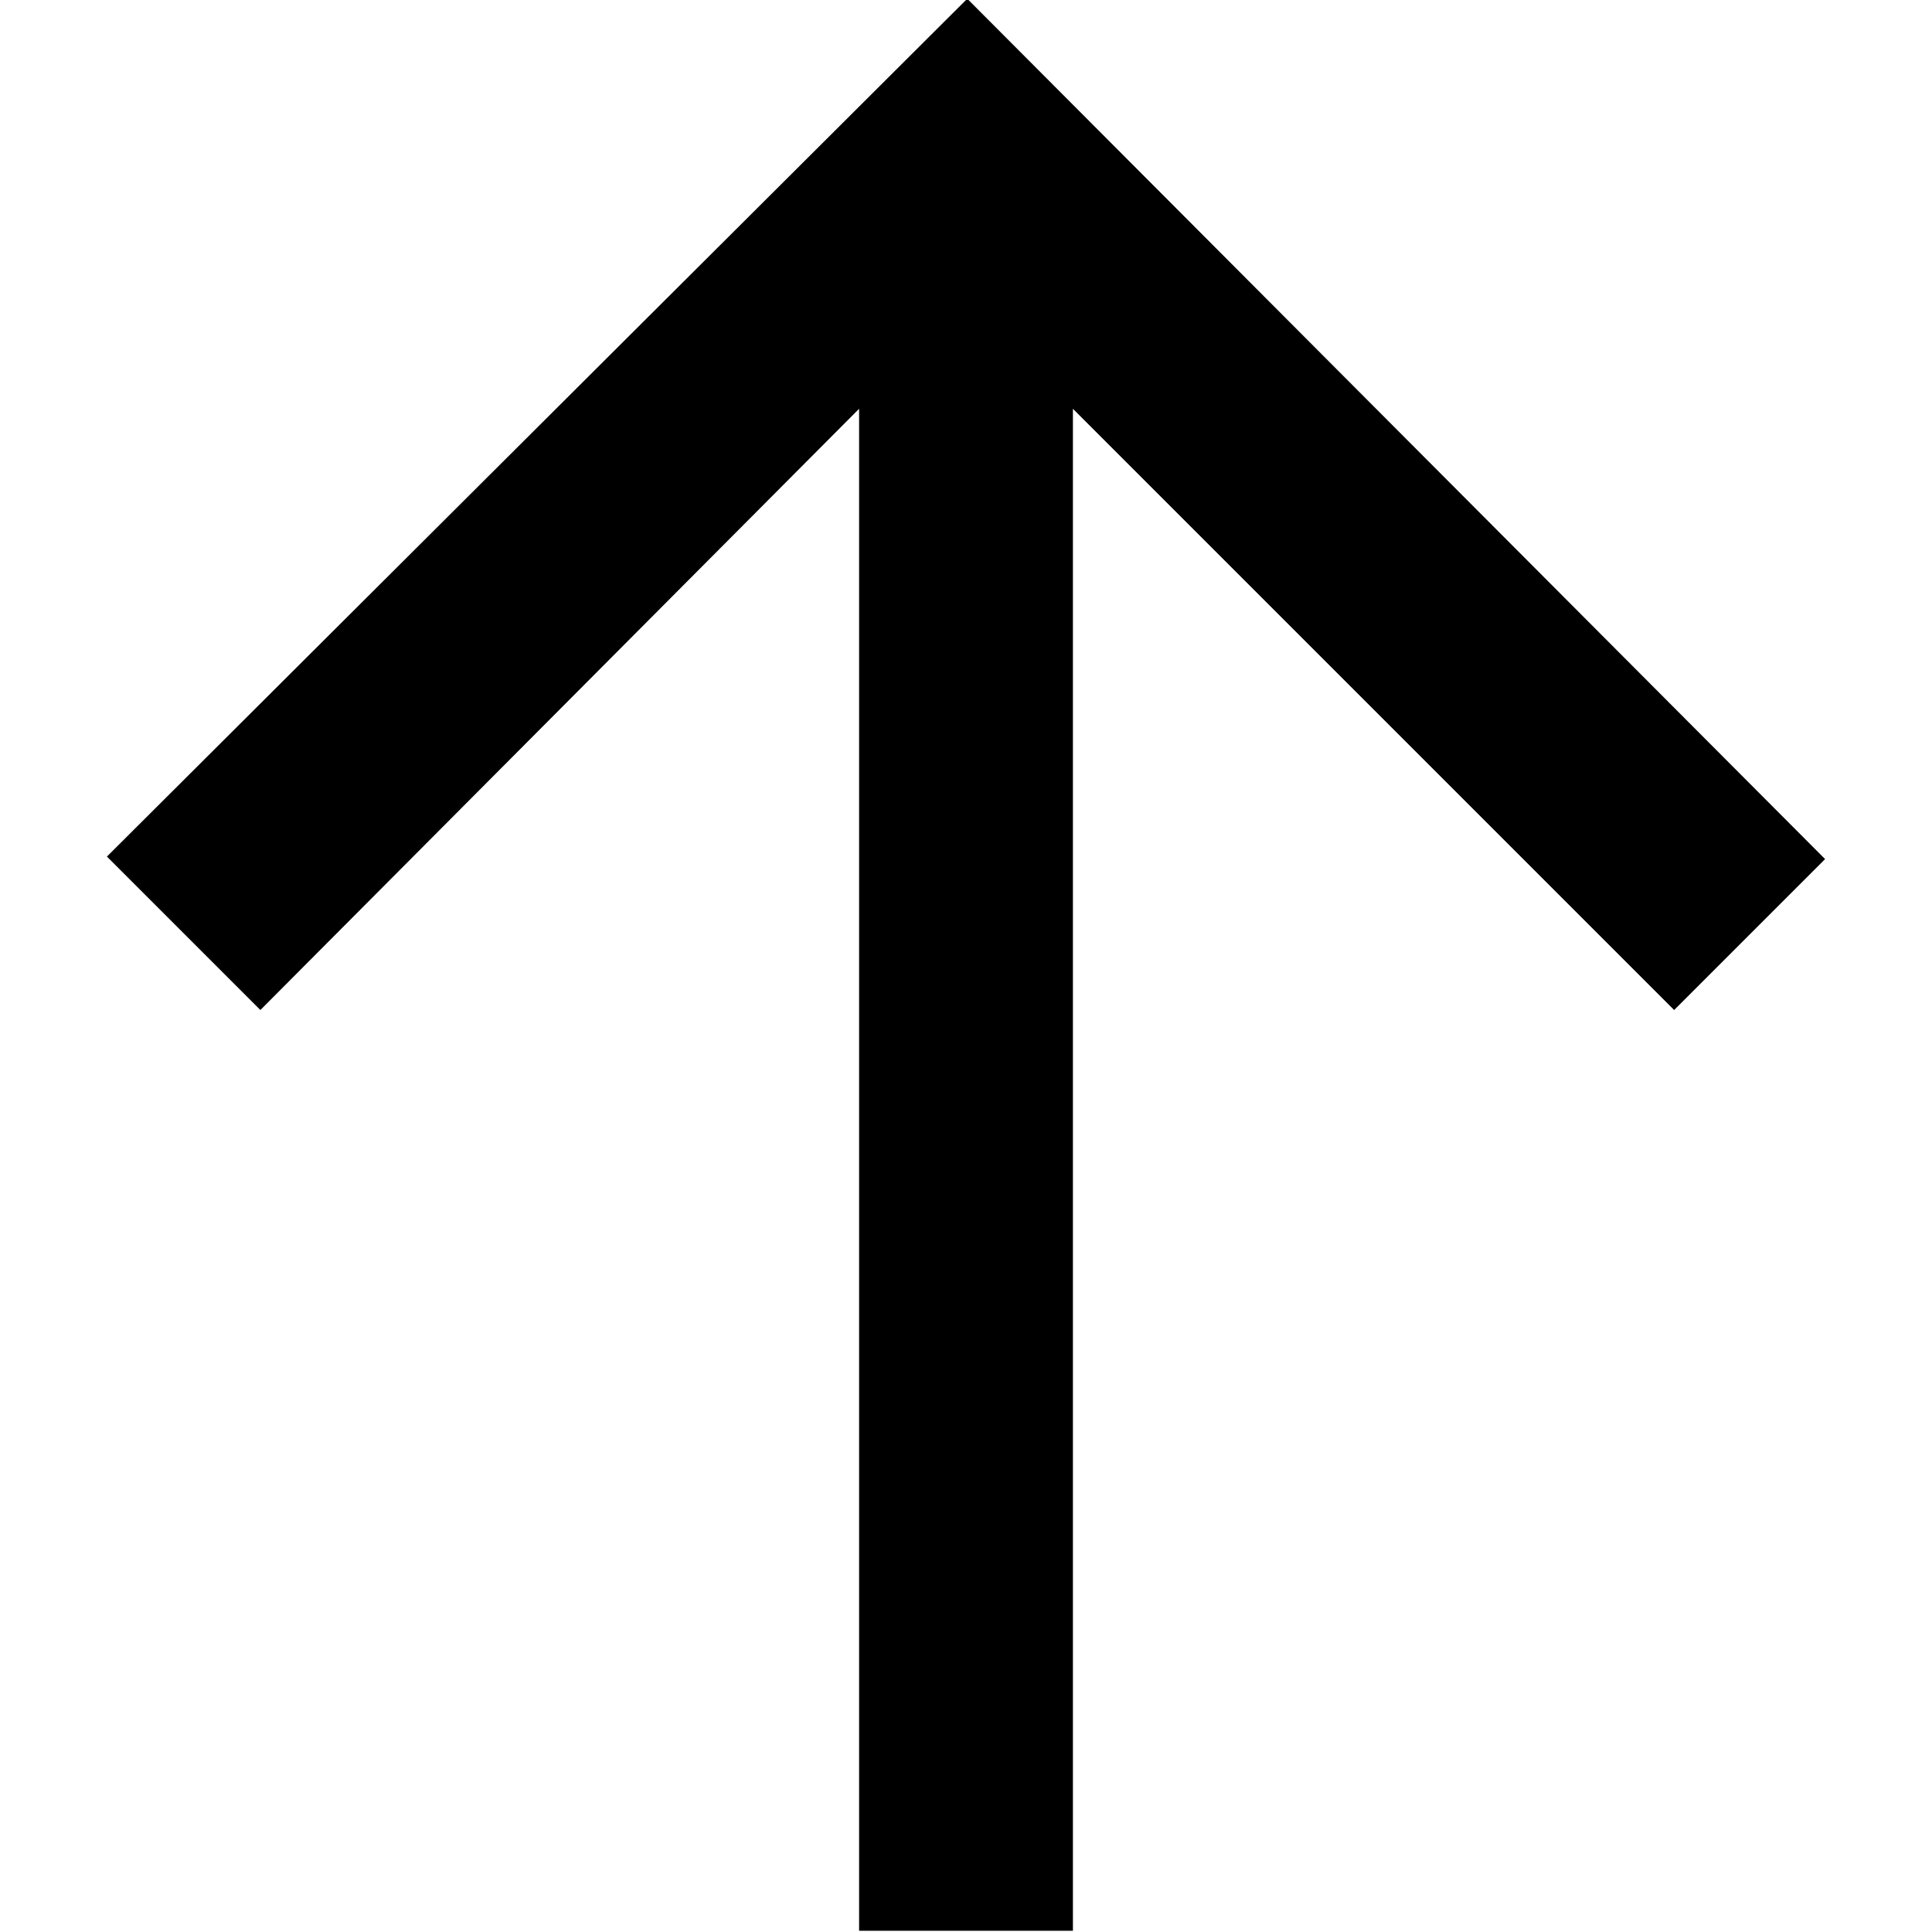 <svg height="512" viewBox="0 0 512 512" width="512" xmlns="http://www.w3.org/2000/svg"><path d="m512 227.333h-403.333l159.333-159.333-40-40-228 227.333 227.333 228 40.667-40.667-159.333-158.667h403.333z" fill-rule="evenodd" transform="matrix(0 1 -1 0 511.667 -.333)"/></svg>
